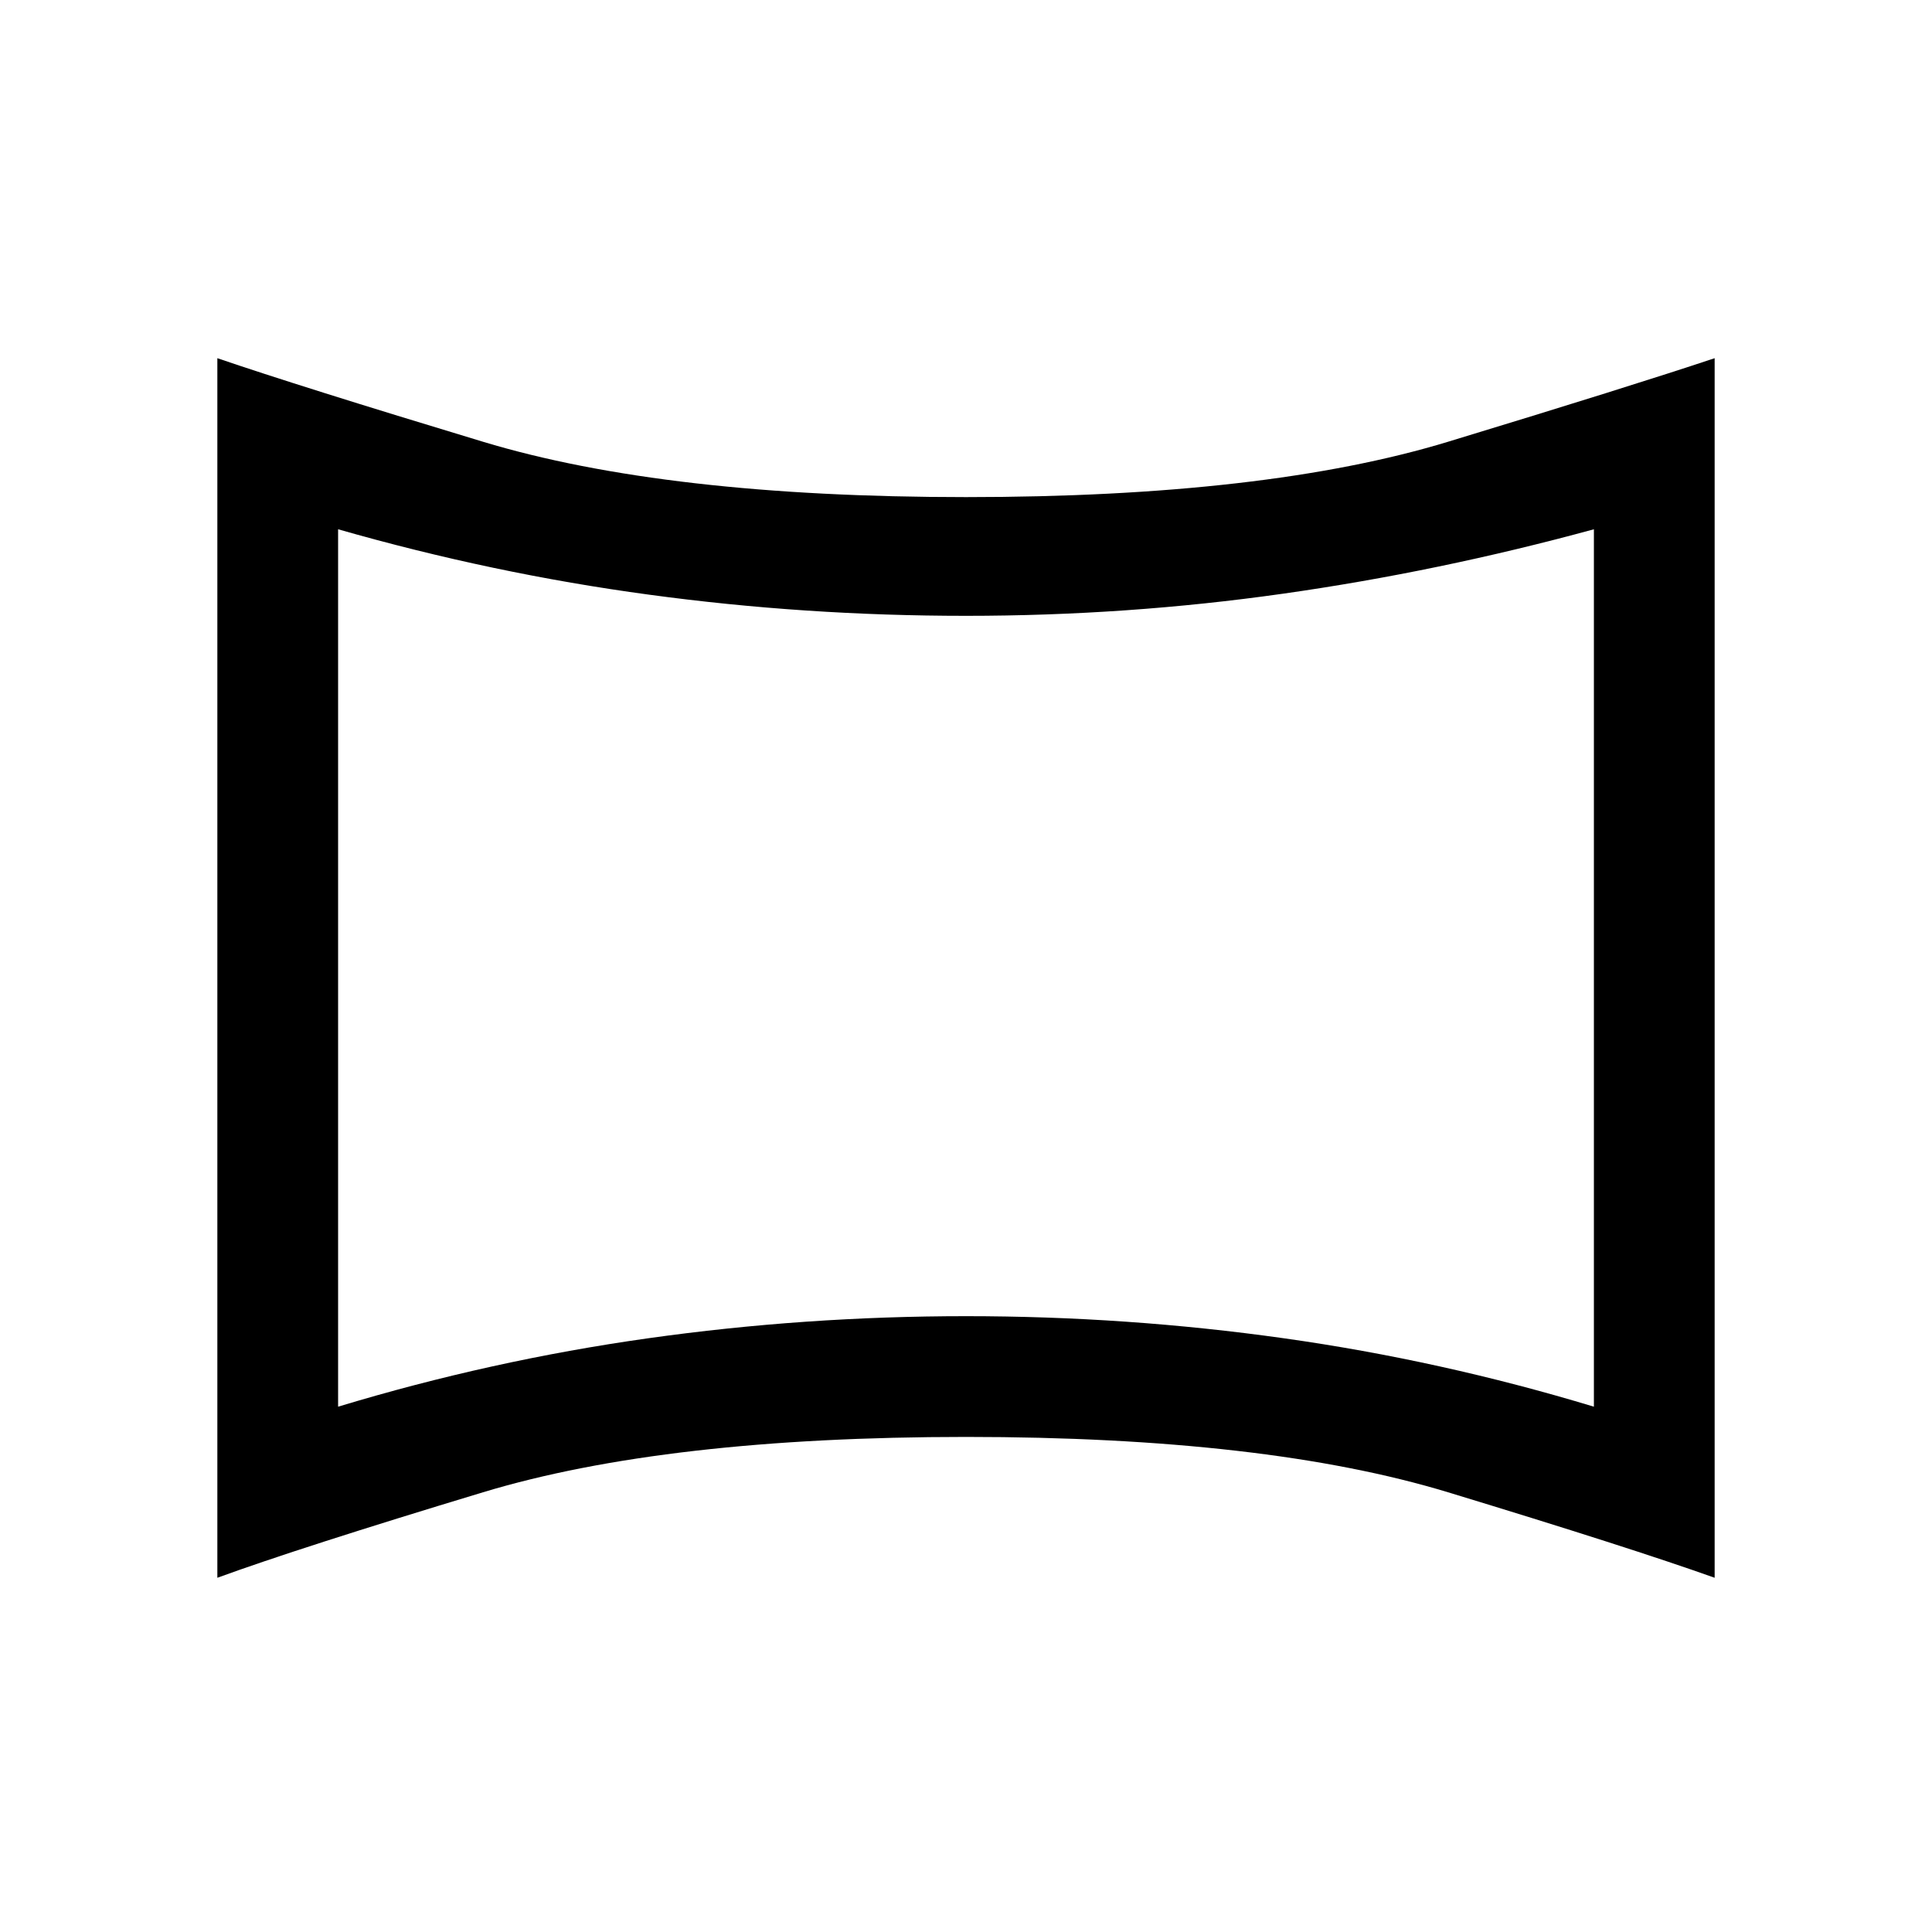 <svg xmlns="http://www.w3.org/2000/svg" height="20" width="20"><path d="M3.5 14.562Q5.083 14.083 6.708 13.854Q8.333 13.625 10 13.625Q11.667 13.625 13.292 13.854Q14.917 14.083 16.5 14.562V5.479Q14.896 5.917 13.281 6.146Q11.667 6.375 10 6.375Q8.333 6.375 6.719 6.156Q5.104 5.938 3.5 5.479ZM10 10Q10 10 10 10Q10 10 10 10Q10 10 10 10Q10 10 10 10Q10 10 10 10Q10 10 10 10Q10 10 10 10Q10 10 10 10ZM2.25 16.333V3.708Q3.104 4 5 4.573Q6.896 5.146 10 5.146Q13.104 5.146 14.99 4.573Q16.875 4 17.75 3.708V16.333Q16.875 16.021 14.99 15.448Q13.104 14.875 10 14.875Q6.896 14.875 5 15.448Q3.104 16.021 2.25 16.333Z"/></svg>